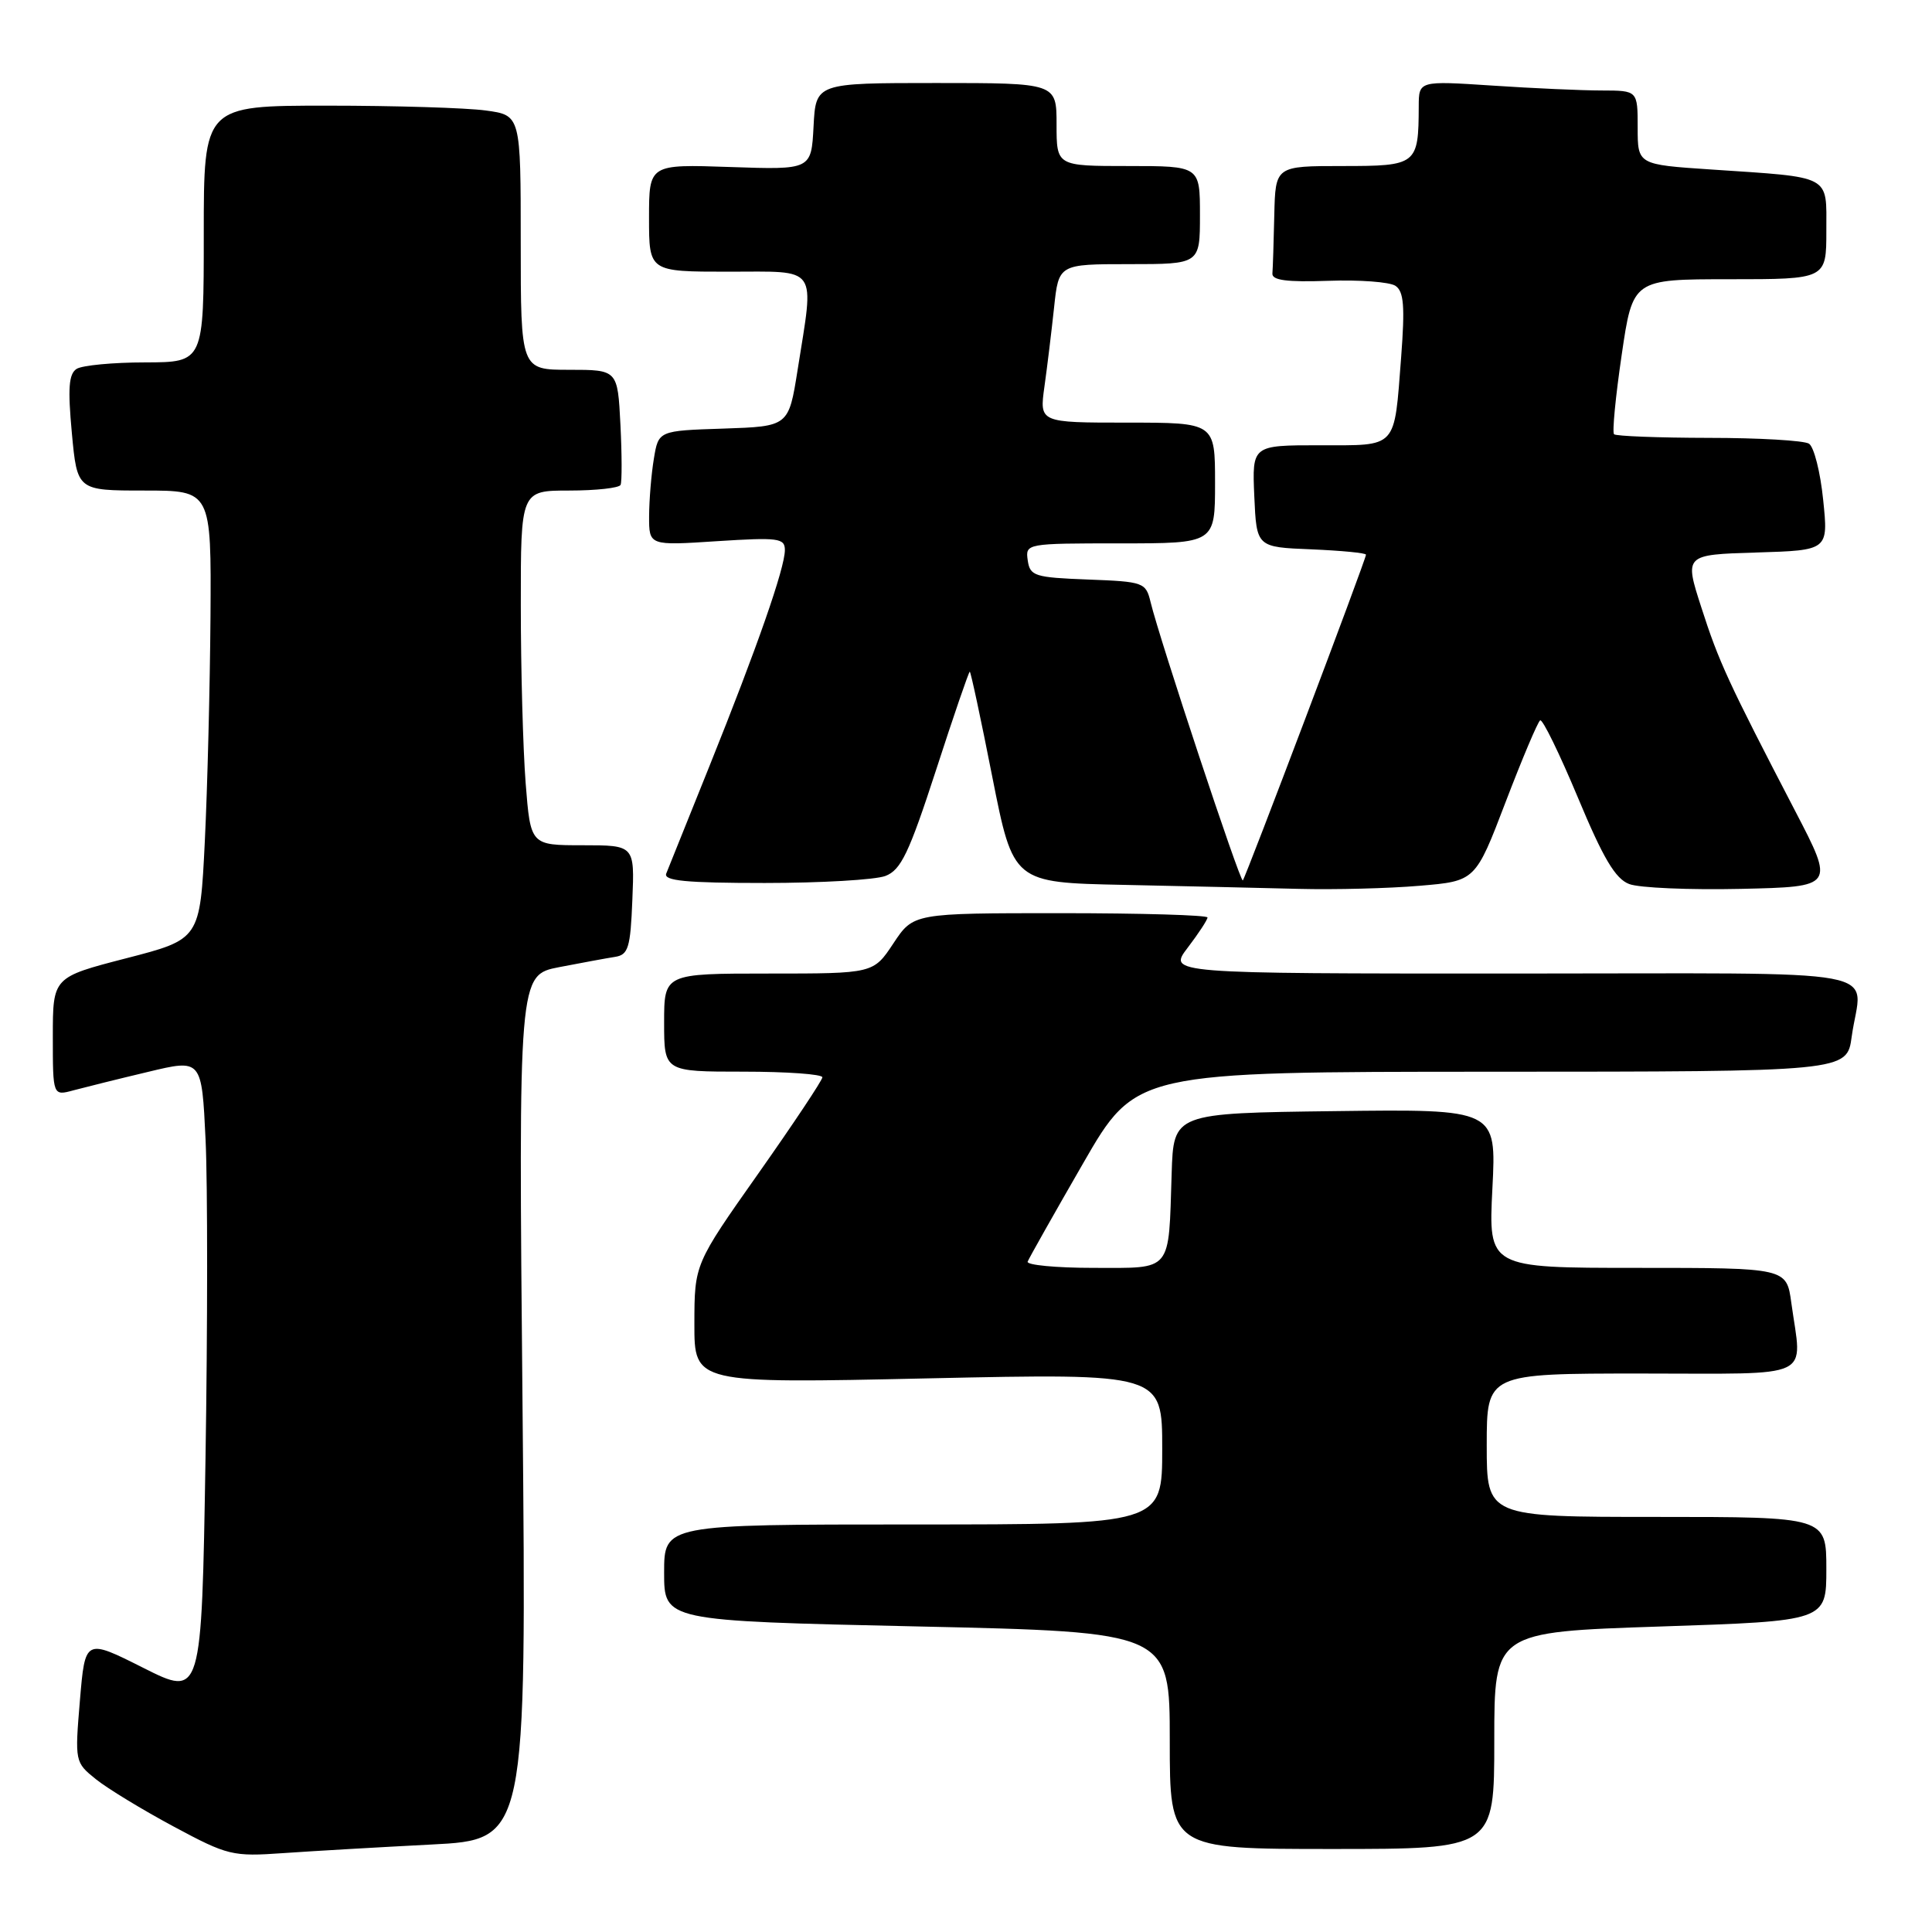 <?xml version="1.0" encoding="UTF-8" standalone="no"?>
<!DOCTYPE svg PUBLIC "-//W3C//DTD SVG 1.1//EN" "http://www.w3.org/Graphics/SVG/1.1/DTD/svg11.dtd" >
<svg xmlns="http://www.w3.org/2000/svg" xmlns:xlink="http://www.w3.org/1999/xlink" version="1.1" viewBox="0 0 256 256">
 <g >
 <path fill="currentColor"
d=" M 57.14 244.41 C 69.77 243.77 69.77 243.77 69.24 186.49 C 68.70 129.20 68.70 129.20 74.10 128.15 C 77.07 127.58 80.40 126.96 81.50 126.79 C 83.25 126.52 83.54 125.59 83.79 119.24 C 84.09 112.00 84.09 112.00 77.19 112.00 C 70.30 112.00 70.30 112.00 69.65 103.75 C 69.30 99.21 69.01 88.64 69.01 80.25 C 69.00 65.00 69.00 65.00 75.44 65.00 C 78.98 65.00 82.04 64.66 82.23 64.25 C 82.42 63.84 82.41 60.24 82.21 56.25 C 81.84 49.00 81.84 49.00 75.42 49.00 C 69.00 49.00 69.00 49.00 69.00 32.14 C 69.00 15.27 69.00 15.27 64.36 14.64 C 61.81 14.29 52.36 14.00 43.36 14.00 C 27.00 14.00 27.00 14.00 27.00 31.00 C 27.00 48.00 27.00 48.00 19.25 48.02 C 14.99 48.02 10.89 48.41 10.15 48.88 C 9.11 49.55 8.97 51.45 9.52 57.37 C 10.23 65.00 10.23 65.00 19.12 65.00 C 28.00 65.00 28.00 65.00 27.89 81.75 C 27.82 90.96 27.49 104.34 27.14 111.47 C 26.50 124.45 26.50 124.45 16.75 126.97 C 7.00 129.49 7.00 129.49 7.00 137.35 C 7.00 145.22 7.00 145.22 9.75 144.47 C 11.26 144.07 15.70 142.96 19.62 142.03 C 26.73 140.32 26.73 140.32 27.24 151.03 C 27.52 156.93 27.51 175.95 27.23 193.31 C 26.71 224.88 26.71 224.88 18.99 221.00 C 11.28 217.12 11.28 217.12 10.59 225.31 C 9.91 233.43 9.93 233.52 12.70 235.75 C 14.24 236.99 18.88 239.81 23.00 242.02 C 30.17 245.87 30.81 246.02 37.50 245.55 C 41.35 245.28 50.19 244.77 57.14 244.41 Z  M 198.00 230.63 C 198.00 216.25 198.00 216.25 220.00 215.52 C 242.00 214.79 242.00 214.79 242.00 207.90 C 242.00 201.00 242.00 201.00 219.50 201.00 C 197.00 201.00 197.00 201.00 197.00 191.50 C 197.00 182.00 197.00 182.00 217.50 182.00 C 240.76 182.00 238.78 182.93 237.36 172.64 C 236.73 168.00 236.73 168.00 216.97 168.00 C 197.22 168.00 197.22 168.00 197.75 157.48 C 198.29 146.96 198.29 146.96 176.89 147.23 C 155.50 147.50 155.50 147.50 155.25 155.50 C 154.83 168.72 155.43 168.00 144.90 168.00 C 139.91 168.00 135.98 167.62 136.17 167.17 C 136.35 166.71 139.65 160.86 143.50 154.18 C 150.50 142.02 150.50 142.02 197.61 142.01 C 244.73 142.00 244.73 142.00 245.36 137.36 C 246.64 128.02 251.94 129.00 200.38 129.00 C 154.76 129.00 154.76 129.00 157.38 125.57 C 158.82 123.68 160.00 121.88 160.00 121.57 C 160.00 121.26 151.23 121.00 140.51 121.00 C 121.03 121.00 121.03 121.00 118.38 125.00 C 115.73 129.00 115.73 129.00 101.87 129.00 C 88.00 129.00 88.00 129.00 88.00 135.50 C 88.00 142.00 88.00 142.00 98.50 142.00 C 104.28 142.00 108.98 142.34 108.97 142.75 C 108.95 143.16 105.13 148.90 100.48 155.50 C 92.02 167.50 92.02 167.50 92.01 175.41 C 92.00 183.32 92.00 183.32 123.00 182.64 C 154.00 181.97 154.00 181.97 154.00 191.98 C 154.00 202.00 154.00 202.00 121.00 202.00 C 88.00 202.00 88.00 202.00 88.00 208.38 C 88.00 214.77 88.00 214.77 121.50 215.51 C 155.00 216.25 155.00 216.25 155.00 230.62 C 155.00 245.00 155.00 245.00 176.50 245.00 C 198.00 245.00 198.00 245.00 198.00 230.63 Z  M 188.10 117.37 C 195.50 116.75 195.50 116.75 199.50 106.28 C 201.70 100.53 203.76 95.65 204.08 95.45 C 204.40 95.26 206.64 99.85 209.07 105.66 C 212.43 113.72 214.04 116.45 215.88 117.14 C 217.20 117.65 223.86 117.93 230.69 117.78 C 243.09 117.50 243.09 117.50 237.89 107.50 C 228.96 90.32 227.75 87.69 225.44 80.50 C 223.18 73.50 223.18 73.50 232.73 73.21 C 242.27 72.92 242.27 72.92 241.58 66.24 C 241.21 62.56 240.36 59.21 239.70 58.79 C 239.04 58.37 233.06 58.02 226.42 58.02 C 219.77 58.01 214.12 57.79 213.87 57.54 C 213.61 57.28 214.07 52.56 214.88 47.04 C 216.35 37.00 216.35 37.00 229.17 37.00 C 242.00 37.00 242.00 37.00 242.00 30.58 C 242.00 23.08 242.86 23.54 226.75 22.46 C 217.00 21.81 217.00 21.81 217.00 16.91 C 217.00 12.00 217.00 12.00 212.25 11.99 C 209.64 11.99 203.11 11.70 197.75 11.34 C 188.00 10.70 188.00 10.70 187.99 14.10 C 187.96 21.84 187.75 22.00 177.88 22.00 C 169.00 22.00 169.00 22.00 168.85 28.50 C 168.77 32.08 168.66 35.56 168.60 36.24 C 168.53 37.14 170.53 37.40 176.00 37.21 C 180.12 37.06 184.13 37.36 184.90 37.87 C 186.02 38.62 186.17 40.58 185.66 47.32 C 184.71 59.61 185.27 59.00 174.85 59.00 C 165.91 59.00 165.91 59.00 166.20 65.75 C 166.50 72.50 166.50 72.50 173.75 72.79 C 177.74 72.96 181.00 73.27 181.00 73.50 C 181.00 74.12 165.05 116.28 164.68 116.66 C 164.34 116.99 153.65 84.72 152.46 79.79 C 151.83 77.17 151.55 77.07 144.15 76.79 C 137.08 76.52 136.48 76.33 136.18 74.25 C 135.86 72.02 135.97 72.00 148.43 72.00 C 161.00 72.00 161.00 72.00 161.00 64.00 C 161.00 56.00 161.00 56.00 149.36 56.00 C 137.73 56.00 137.73 56.00 138.39 51.25 C 138.76 48.64 139.33 43.91 139.67 40.75 C 140.28 35.00 140.28 35.00 149.64 35.00 C 159.00 35.00 159.00 35.00 159.00 28.50 C 159.00 22.00 159.00 22.00 149.50 22.00 C 140.00 22.00 140.00 22.00 140.00 16.50 C 140.00 11.00 140.00 11.00 124.05 11.00 C 108.10 11.00 108.10 11.00 107.80 16.75 C 107.50 22.50 107.50 22.50 96.75 22.13 C 86.00 21.76 86.00 21.76 86.00 28.88 C 86.00 36.00 86.00 36.00 96.50 36.00 C 108.60 36.00 107.90 35.01 105.69 49.00 C 104.50 56.50 104.50 56.50 95.87 56.79 C 87.25 57.07 87.25 57.07 86.64 60.79 C 86.30 62.83 86.02 66.25 86.01 68.40 C 86.00 72.30 86.00 72.30 95.00 71.71 C 103.14 71.19 104.00 71.30 104.00 72.89 C 104.00 75.27 100.31 85.83 94.01 101.50 C 91.13 108.65 88.56 115.06 88.28 115.75 C 87.90 116.71 90.90 117.00 101.33 117.00 C 108.78 117.00 115.97 116.58 117.32 116.07 C 119.38 115.28 120.44 113.07 124.02 102.07 C 126.35 94.88 128.37 89.00 128.50 89.00 C 128.63 89.00 129.98 95.29 131.49 102.97 C 134.26 116.95 134.26 116.95 148.88 117.25 C 156.92 117.42 167.37 117.66 172.10 117.78 C 176.83 117.90 184.03 117.72 188.10 117.37 Z "/>
</g>
</svg>